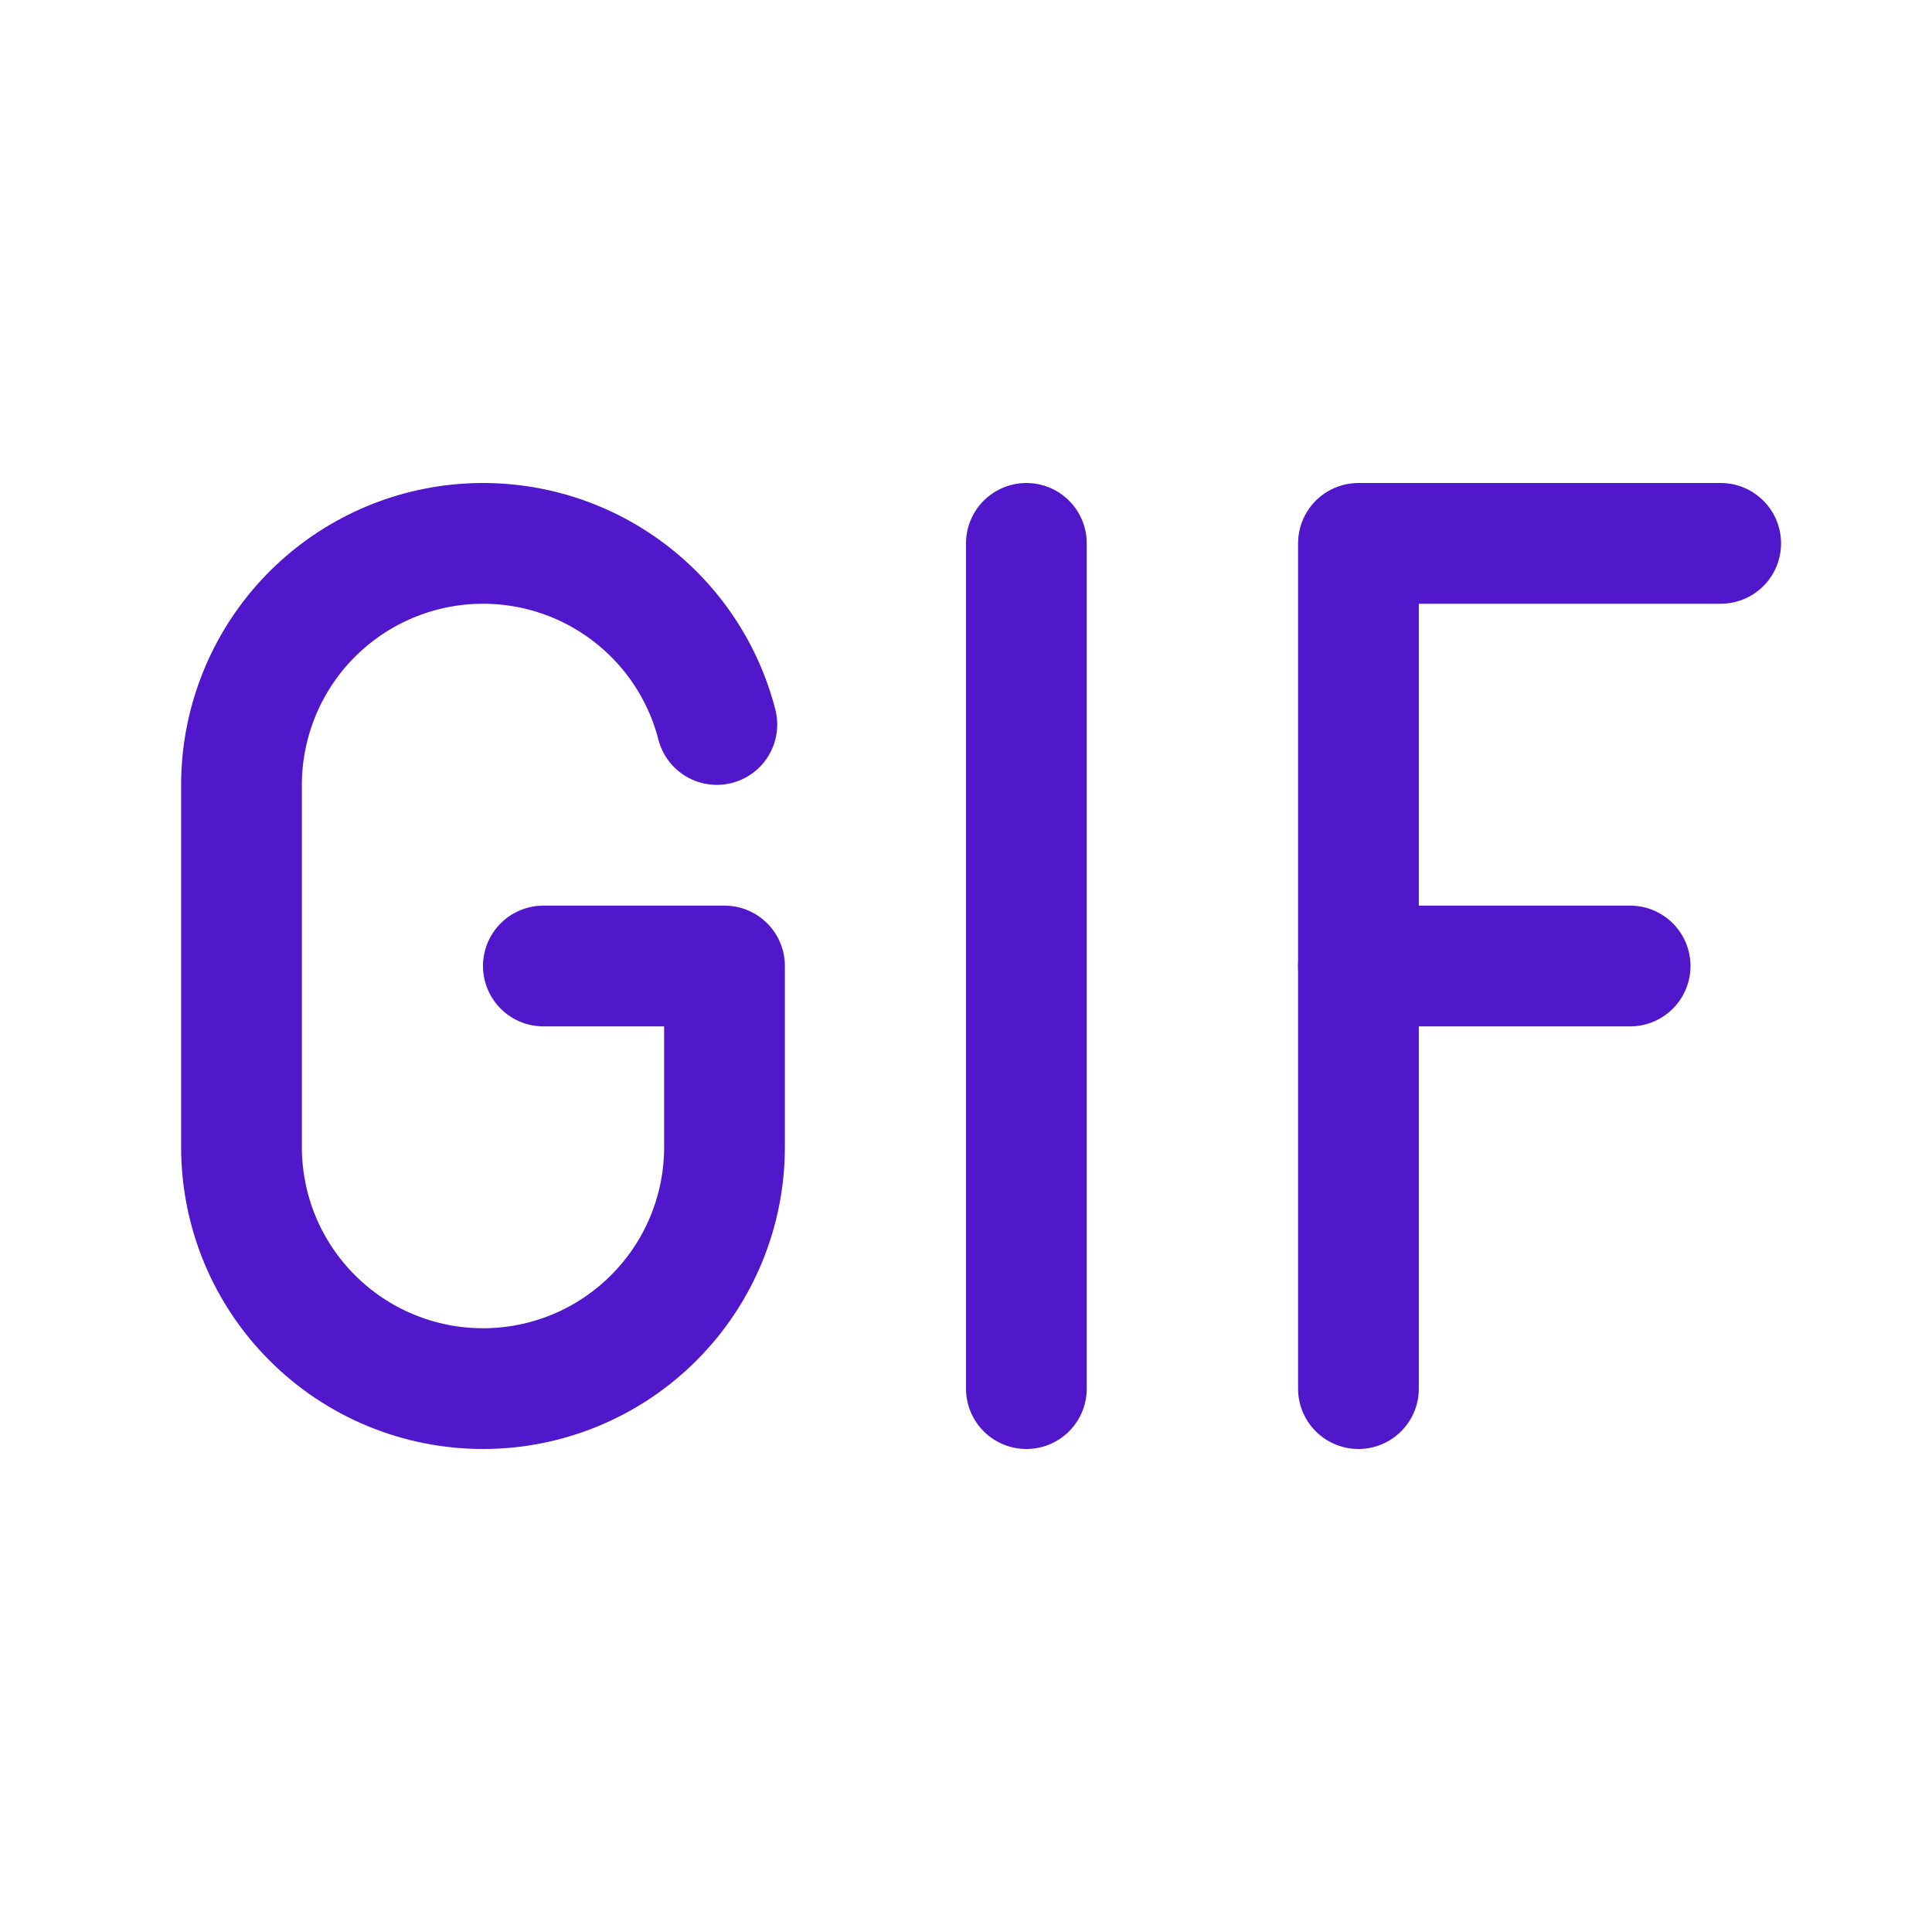 <svg width="24" height="24" viewBox="0 0 24 24" fill="none" xmlns="http://www.w3.org/2000/svg">
<path d="M12.75 6.75V17.25" stroke="#5018CA" stroke-width="1.5" stroke-linecap="round" stroke-linejoin="round"/>
<path d="M21.375 6.75H16.875V17.25" stroke="#5018CA" stroke-width="1.5" stroke-linecap="round" stroke-linejoin="round"/>
<path d="M20.25 12H16.875" stroke="#5018CA" stroke-width="1.5" stroke-linecap="round" stroke-linejoin="round"/>
<path d="M6.75 12H9V14.25C9 15.046 8.684 15.809 8.121 16.371C7.559 16.934 6.796 17.25 6 17.25C5.204 17.25 4.441 16.934 3.879 16.371C3.316 15.809 3 15.046 3 14.25V9.75C3 9.02 3.267 8.315 3.749 7.767C4.232 7.219 4.898 6.866 5.622 6.774C6.347 6.682 7.08 6.857 7.684 7.267C8.289 7.677 8.723 8.293 8.905 9" stroke="#5018CA" stroke-width="1.5" stroke-linecap="round" stroke-linejoin="round"/>
</svg>

